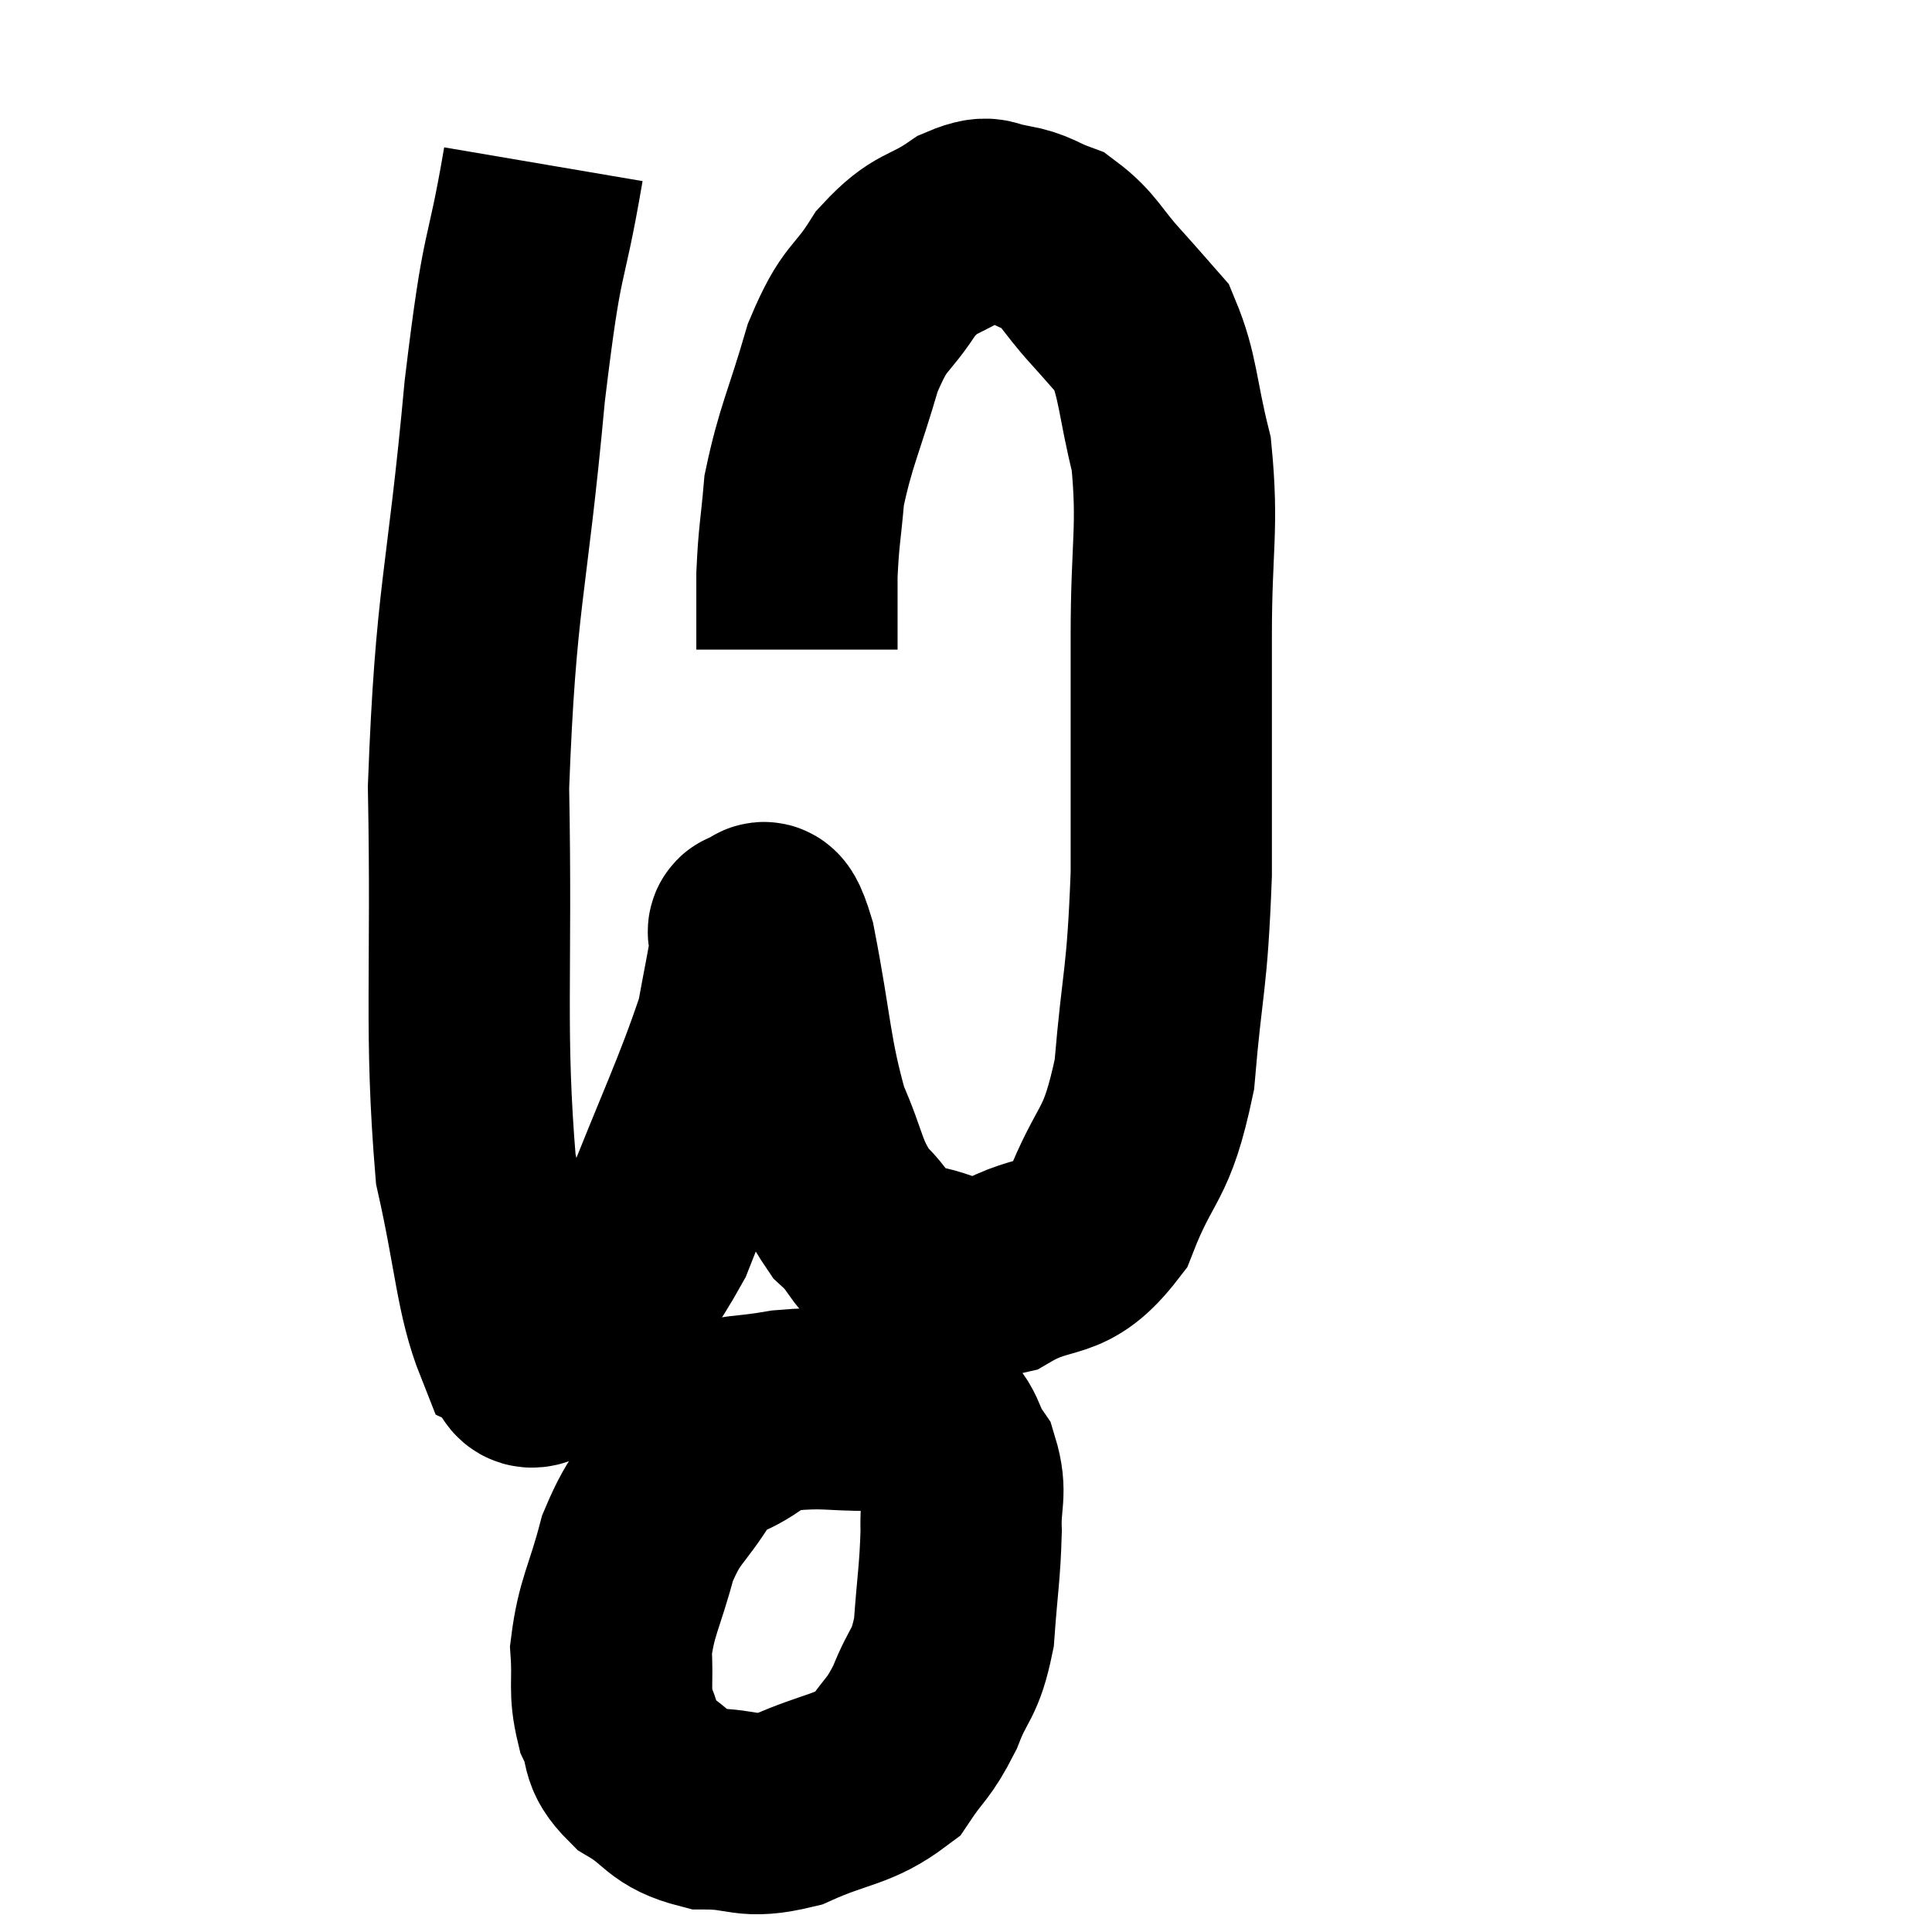 <svg width="48" height="48" viewBox="0 0 48 48" xmlns="http://www.w3.org/2000/svg"><path d="M 13.5 4.08 C 13.02 6.9, 13.005 5.85, 12.54 9.72 C 12.09 14.64, 11.82 14.73, 11.64 19.56 C 11.73 24.3, 11.535 25.605, 11.82 29.04 C 12.3 31.17, 12.315 32.13, 12.78 33.3 C 13.23 33.51, 12.81 34.38, 13.68 33.72 C 14.97 32.19, 15.105 32.73, 16.26 30.66 C 17.28 28.05, 17.7 27.24, 18.3 25.44 C 18.48 24.45, 18.57 24.045, 18.66 23.46 C 18.66 23.28, 18.51 23.085, 18.66 23.1 C 18.96 23.31, 18.9 22.335, 19.26 23.52 C 19.68 25.68, 19.635 26.19, 20.1 27.84 C 20.61 28.98, 20.52 29.235, 21.12 30.12 C 21.81 30.75, 21.57 30.99, 22.5 31.38 C 23.67 31.53, 23.64 31.965, 24.84 31.68 C 26.07 30.96, 26.34 31.485, 27.3 30.24 C 27.99 28.47, 28.23 28.83, 28.68 26.7 C 28.89 24.21, 28.995 24.45, 29.1 21.72 C 29.1 18.75, 29.1 18.39, 29.1 15.78 C 29.1 13.53, 29.28 13.125, 29.1 11.28 C 28.74 9.84, 28.785 9.375, 28.38 8.4 C 27.93 7.89, 28.02 7.98, 27.48 7.38 C 26.85 6.69, 26.82 6.45, 26.22 6 C 25.65 5.79, 25.635 5.685, 25.08 5.58 C 24.54 5.58, 24.705 5.28, 24 5.58 C 23.13 6.18, 23.025 5.955, 22.26 6.78 C 21.6 7.83, 21.51 7.53, 20.94 8.88 C 20.46 10.53, 20.265 10.83, 19.98 12.18 C 19.89 13.23, 19.845 13.29, 19.8 14.28 C 19.8 15.21, 19.8 15.675, 19.8 16.14 L 19.8 16.14" fill="none" stroke="black" stroke-width="5"></path><path d="M 18.48 35.46 C 17.79 35.94, 17.76 35.67, 17.1 36.42 C 16.47 37.44, 16.32 37.32, 15.84 38.46 C 15.51 39.72, 15.315 39.915, 15.18 40.98 C 15.24 41.85, 15.12 41.97, 15.3 42.72 C 15.6 43.35, 15.345 43.425, 15.9 43.98 C 16.71 44.46, 16.59 44.7, 17.52 44.94 C 18.57 44.94, 18.495 45.21, 19.62 44.94 C 20.82 44.4, 21.18 44.49, 22.02 43.86 C 22.5 43.14, 22.56 43.245, 22.98 42.42 C 23.34 41.49, 23.475 41.655, 23.7 40.56 C 23.79 39.3, 23.85 39.075, 23.88 38.04 C 23.85 37.23, 24.03 37.11, 23.82 36.42 C 23.43 35.85, 23.58 35.625, 23.04 35.28 C 22.35 35.16, 22.545 35.1, 21.66 35.04 C 20.58 35.04, 20.55 34.95, 19.5 35.04 C 18.48 35.22, 18.27 35.13, 17.46 35.4 C 16.86 35.76, 16.71 35.775, 16.26 36.12 C 15.96 36.45, 15.81 36.615, 15.66 36.78 L 15.66 36.78" fill="none" stroke="black" stroke-width="5"></path></svg>